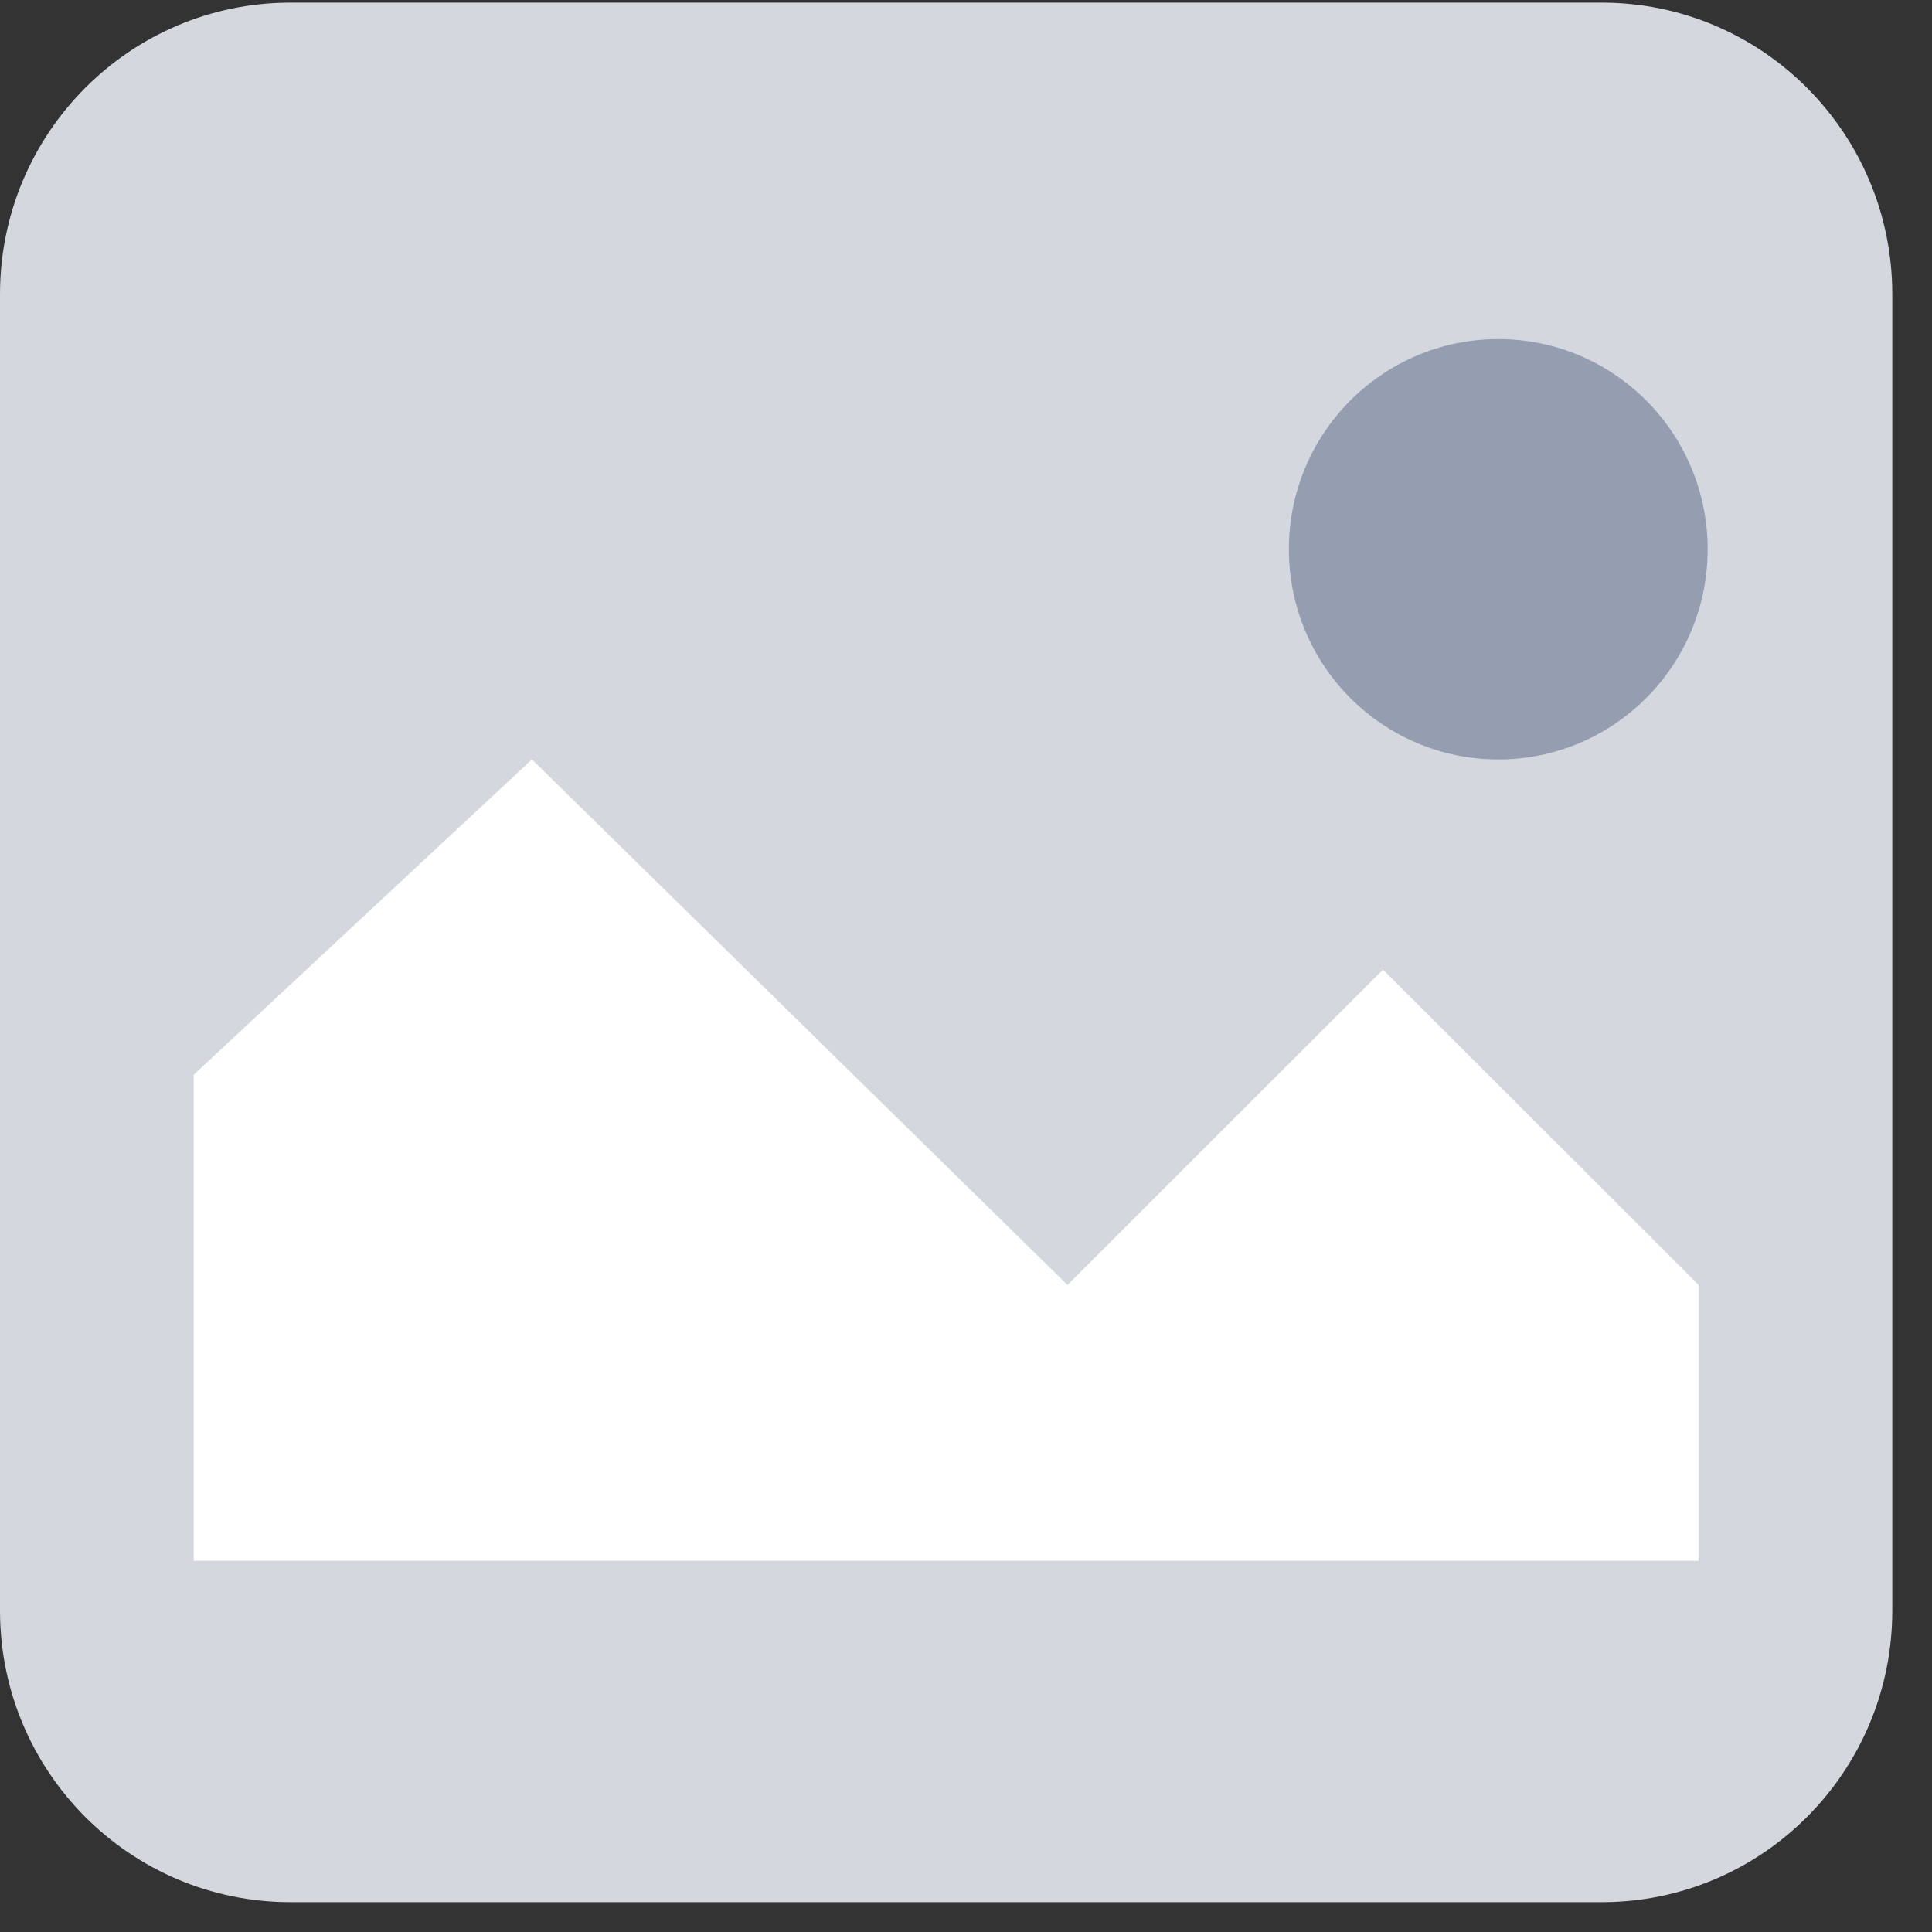 <?xml version="1.0" encoding="UTF-8" standalone="no"?>
<svg width="25px" height="25px" viewBox="0 0 25 25" version="1.1" xmlns="http://www.w3.org/2000/svg" xmlns:xlink="http://www.w3.org/1999/xlink">
    <rect x="0" y="0" width="25" height="25" fill="#333333" stroke="none"/>
    <!-- Generator: Sketch 43.1 (39012) - http://www.bohemiancoding.com/sketch -->
    <title>icon图片</title>
    <desc>Created with Sketch.</desc>
    <defs></defs>
    <g id="Symbols" stroke="none" stroke-width="1" fill="none" fill-rule="evenodd">
        <g id="icon图片">
            <g id="图片">
                <path d="M24.486,3.807 C24.486,1.723 22.803,0.034 20.727,0.034 L3.759,0.034 C1.683,0.034 -6.80555559e-06,1.723 -6.80555559e-06,3.807 L-6.80555559e-06,20.841 C-6.80555559e-06,22.925 1.683,24.614 3.759,24.614 L20.727,24.614 C22.803,24.614 24.486,22.925 24.486,20.841 L24.486,3.807 Z" id="Path" fill="#D5D7DF"></path>
                <polygon id="Path" fill="#FFFFFF" points="21.979 20.196 2.507 20.196 2.507 13.907 6.883 9.827 13.813 16.627 17.896 12.547 21.979 16.627"></polygon>
                <path d="M19.388,9.827 C17.891,9.827 16.678,8.61 16.678,7.108 C16.678,5.605 17.891,4.388 19.388,4.388 C20.884,4.388 22.097,5.605 22.097,7.108 C22.097,8.61 20.884,9.827 19.388,9.827 L19.388,9.827 Z" id="Path" fill="#959DB1"></path>
            </g>
        </g>
    </g>
</svg>